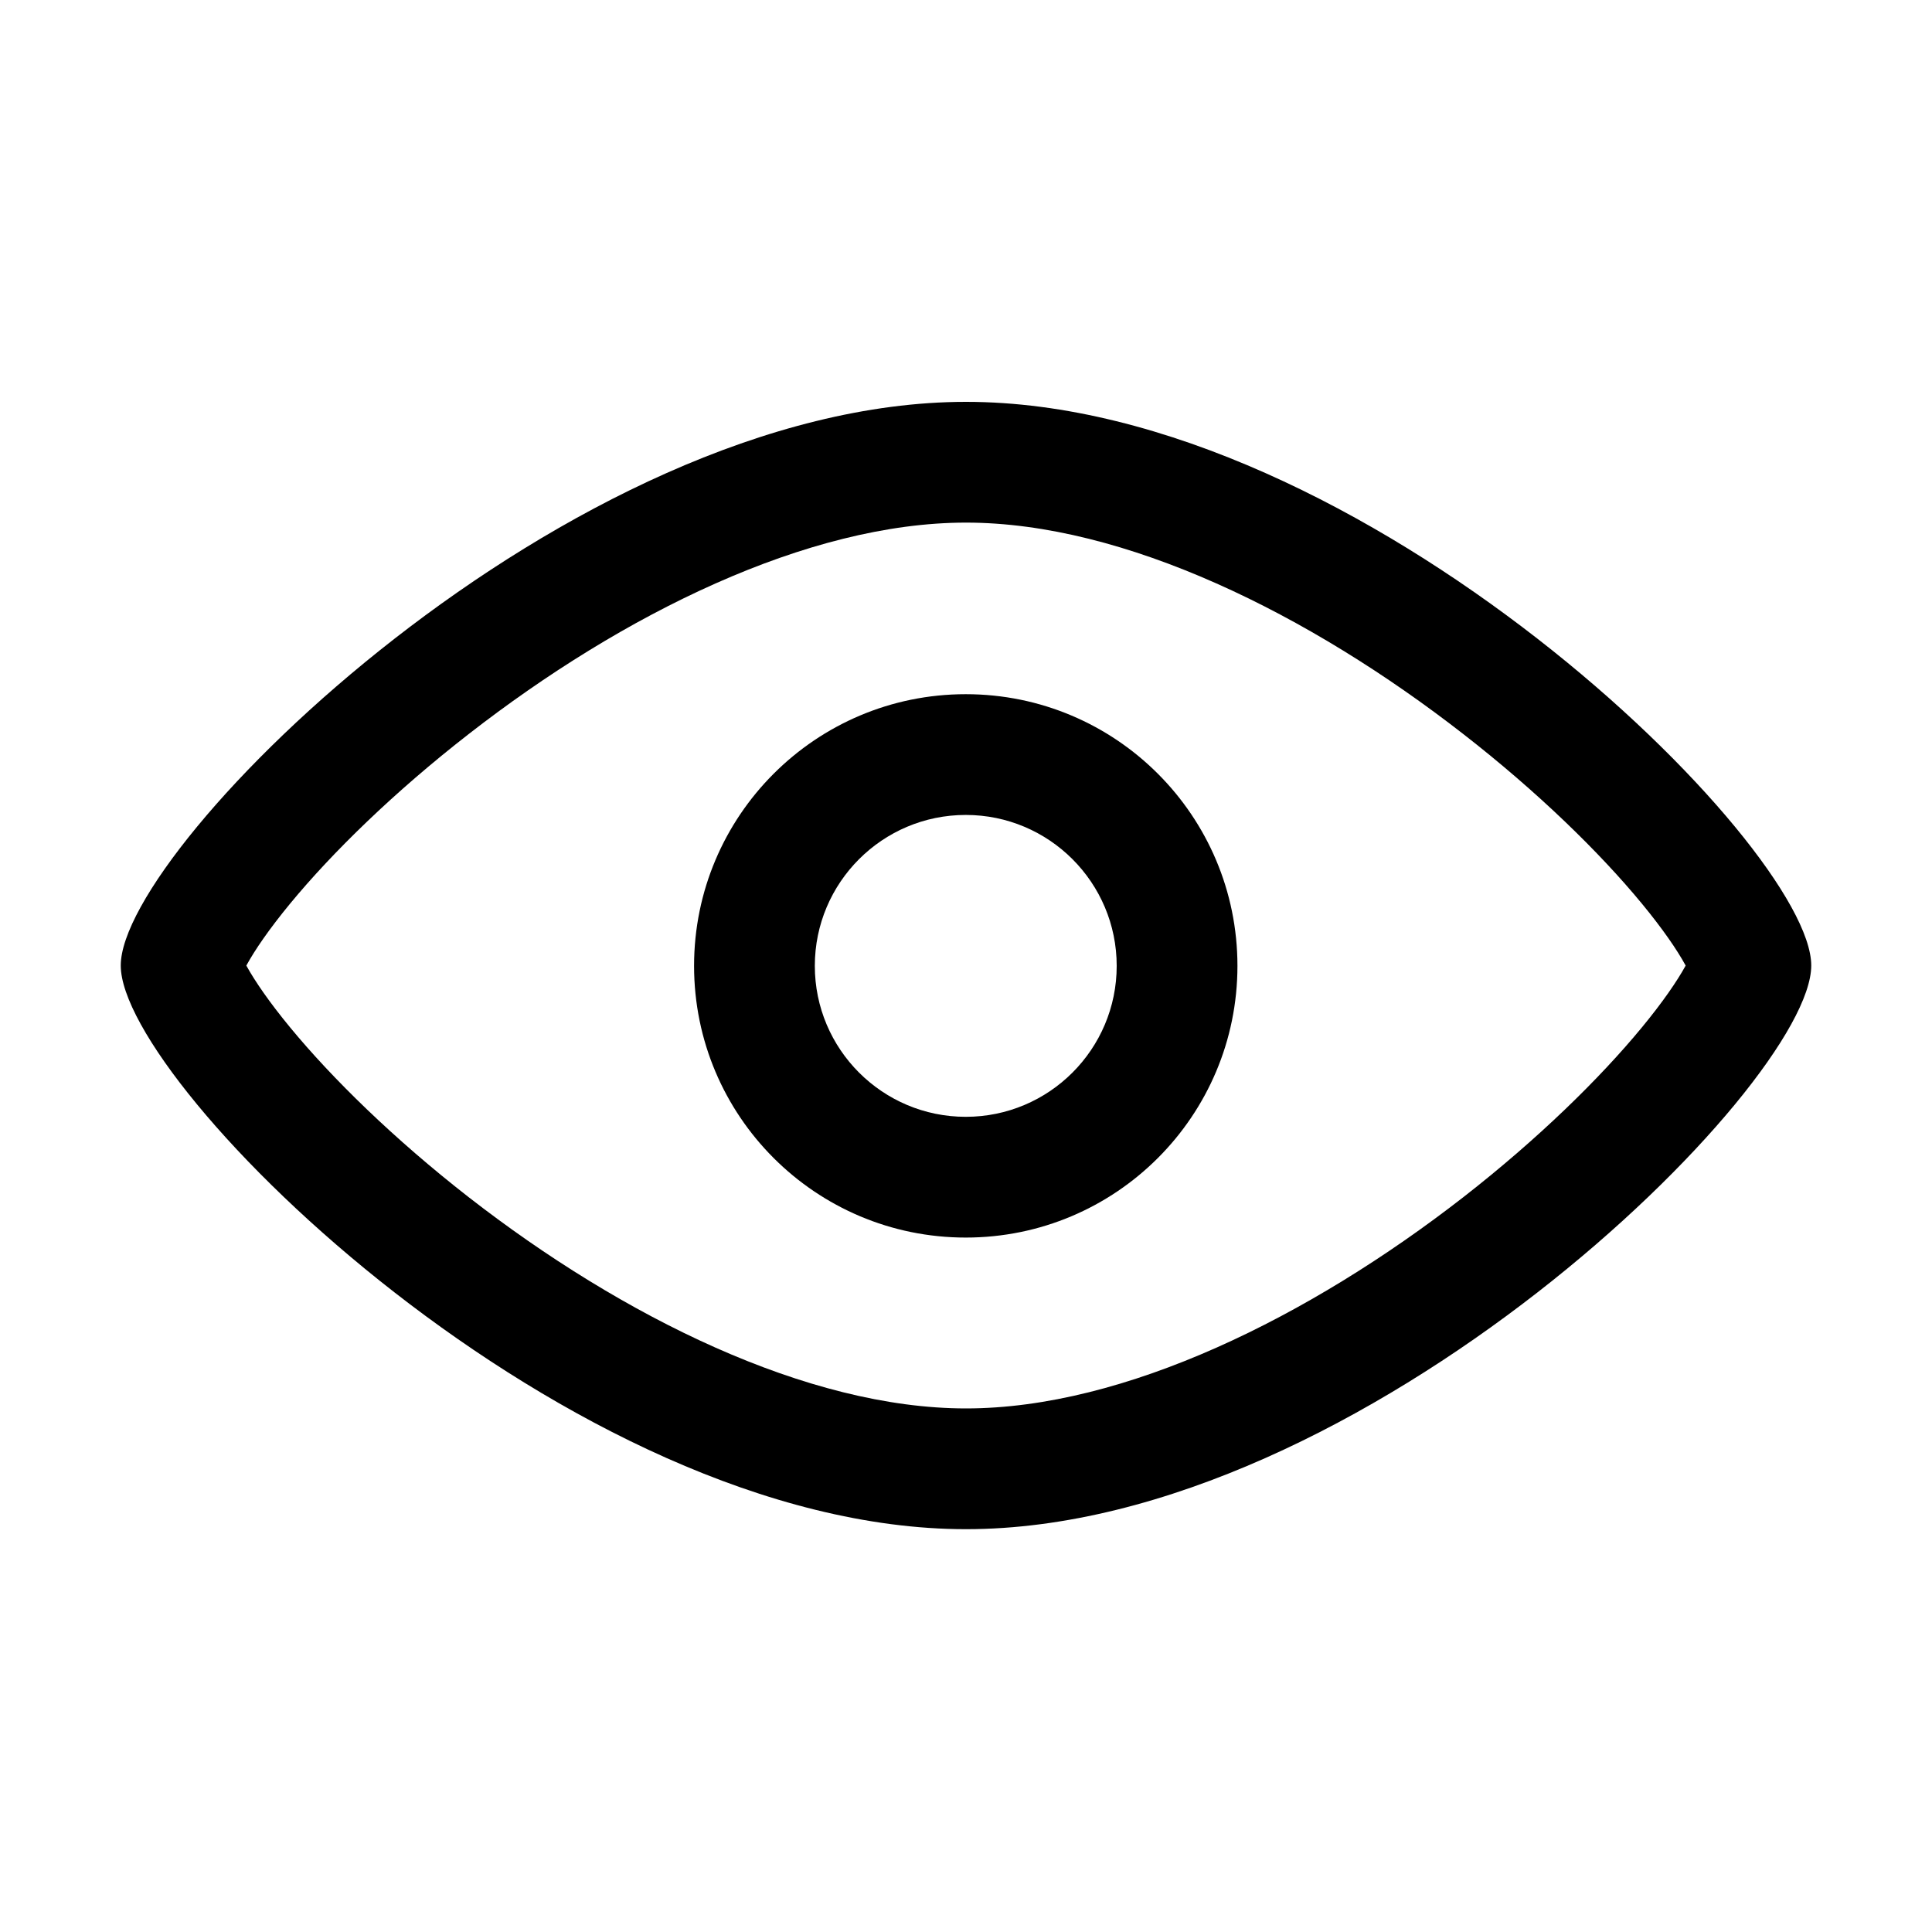<svg width="16" height="16" viewBox="0 0 16 16" fill="none" xmlns="http://www.w3.org/2000/svg">
<path fill-rule="evenodd" clip-rule="evenodd" d="M7.998 9.249C8.688 9.249 9.248 8.689 9.248 7.999C9.248 7.309 8.688 6.749 7.998 6.749C7.308 6.749 6.748 7.309 6.748 7.999C6.748 8.689 7.308 9.249 7.998 9.249ZM10.248 7.999C10.248 9.242 9.241 10.249 7.998 10.249C6.755 10.249 5.748 9.242 5.748 7.999C5.748 6.756 6.755 5.749 7.998 5.749C9.241 5.749 10.248 6.756 10.248 7.999Z" fill="black"/>
<path fill-rule="evenodd" clip-rule="evenodd" d="M12.117 6.078C10.844 5.087 9.312 4.328 8 4.328C6.688 4.328 5.156 5.087 3.883 6.078C3.263 6.56 2.75 7.062 2.403 7.483C2.229 7.694 2.111 7.867 2.042 7.993C2.041 7.994 2.04 7.995 2.04 7.996C2.04 7.997 2.041 7.999 2.042 8C2.111 8.125 2.229 8.298 2.403 8.509C2.75 8.93 3.262 9.432 3.882 9.915C5.155 10.905 6.687 11.664 8 11.664C9.313 11.664 10.845 10.905 12.118 9.915C12.738 9.432 13.25 8.93 13.597 8.509C13.771 8.298 13.889 8.125 13.958 8C13.959 7.999 13.96 7.997 13.96 7.996C13.96 7.995 13.959 7.994 13.958 7.993C13.889 7.867 13.771 7.694 13.597 7.483C13.25 7.062 12.737 6.56 12.117 6.078ZM8 3.328C11.284 3.328 15 7 15 7.996C15 8.993 11.285 12.664 8 12.664C4.715 12.664 1 8.993 1 7.996C1 7 4.716 3.328 8 3.328Z" fill="black"/>
</svg>
